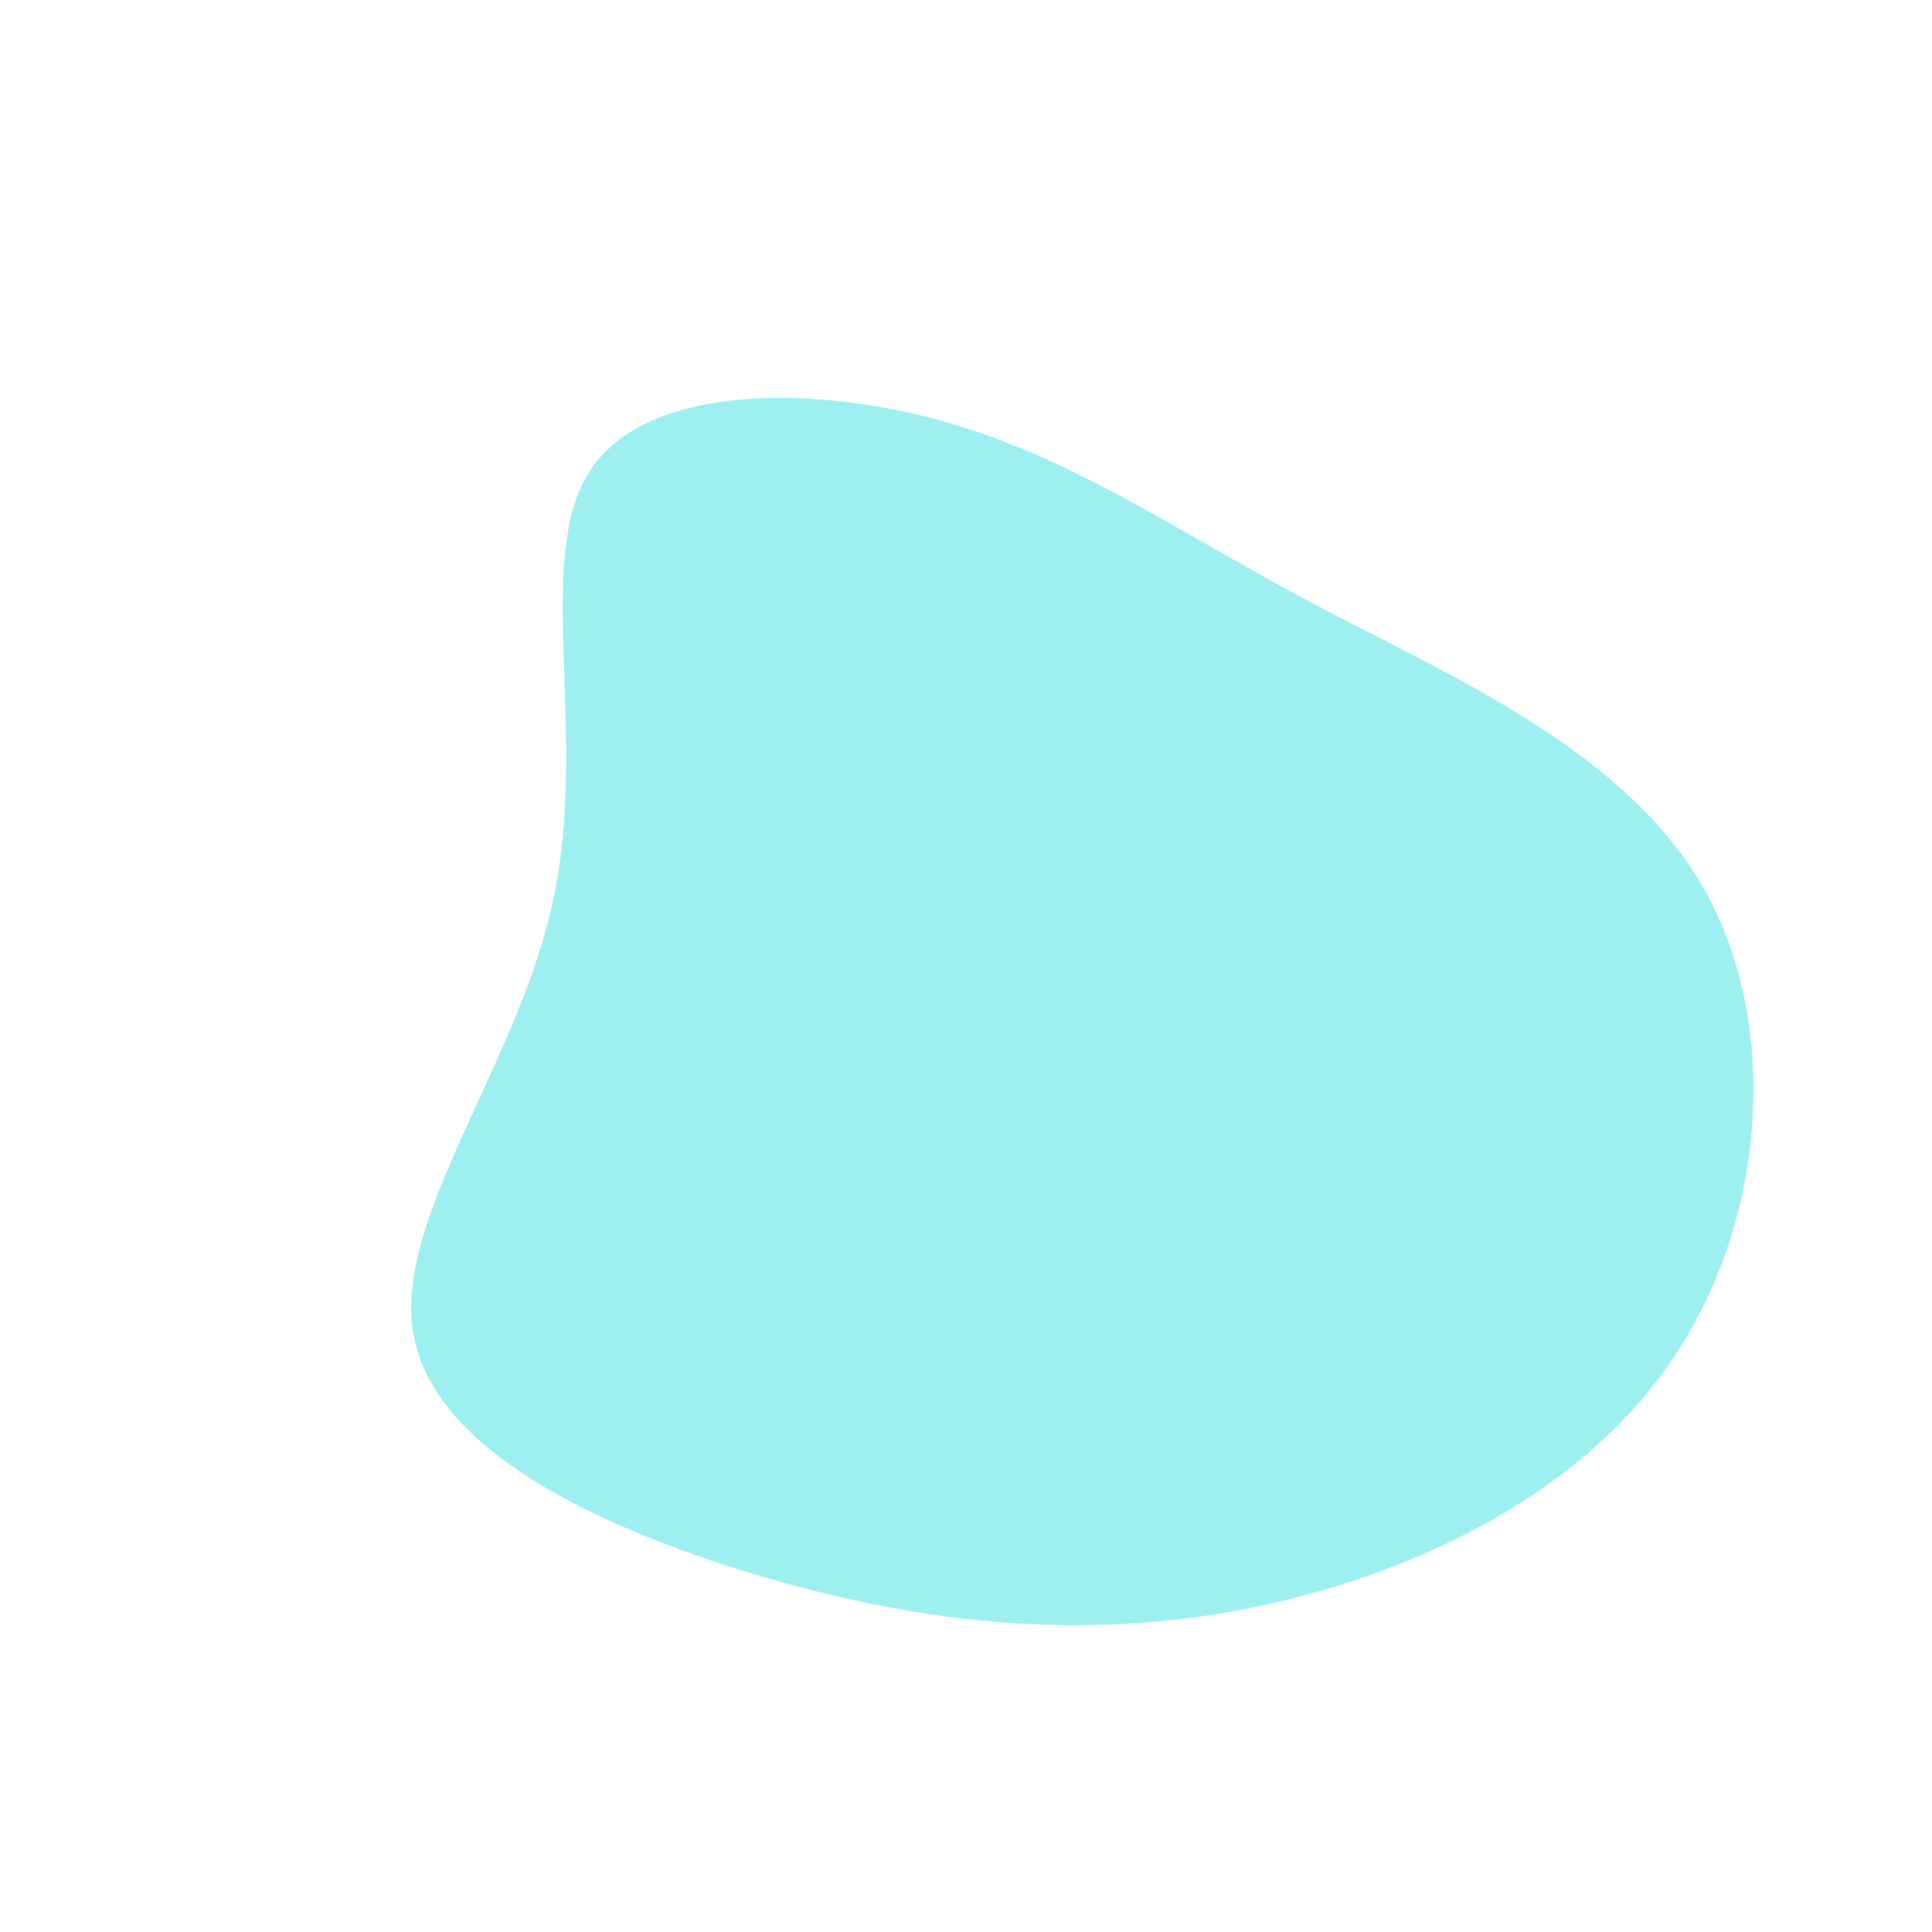 <?xml version="1.0" standalone="no"?>
<svg viewBox="0 0 200 200" xmlns="http://www.w3.org/2000/svg">
  <path fill="#9EF0F0" d="M35.4,-37.8C49.7,-30.2,67.7,-22.7,76.1,-8.5C84.4,5.6,83,26.3,73,40.9C63.1,55.4,44.7,63.8,27.1,66.9C9.6,69.9,-7.1,67.6,-23.4,62.5C-39.7,57.4,-55.7,49.4,-57.3,37.5C-58.9,25.6,-46.2,9.8,-42.7,-7C-39.1,-23.9,-44.7,-41.9,-39.1,-51C-33.5,-60.1,-16.7,-60.2,-3.1,-56.6C10.6,-52.9,21.2,-45.4,35.4,-37.8Z" transform="translate(100 100)" />
</svg>
